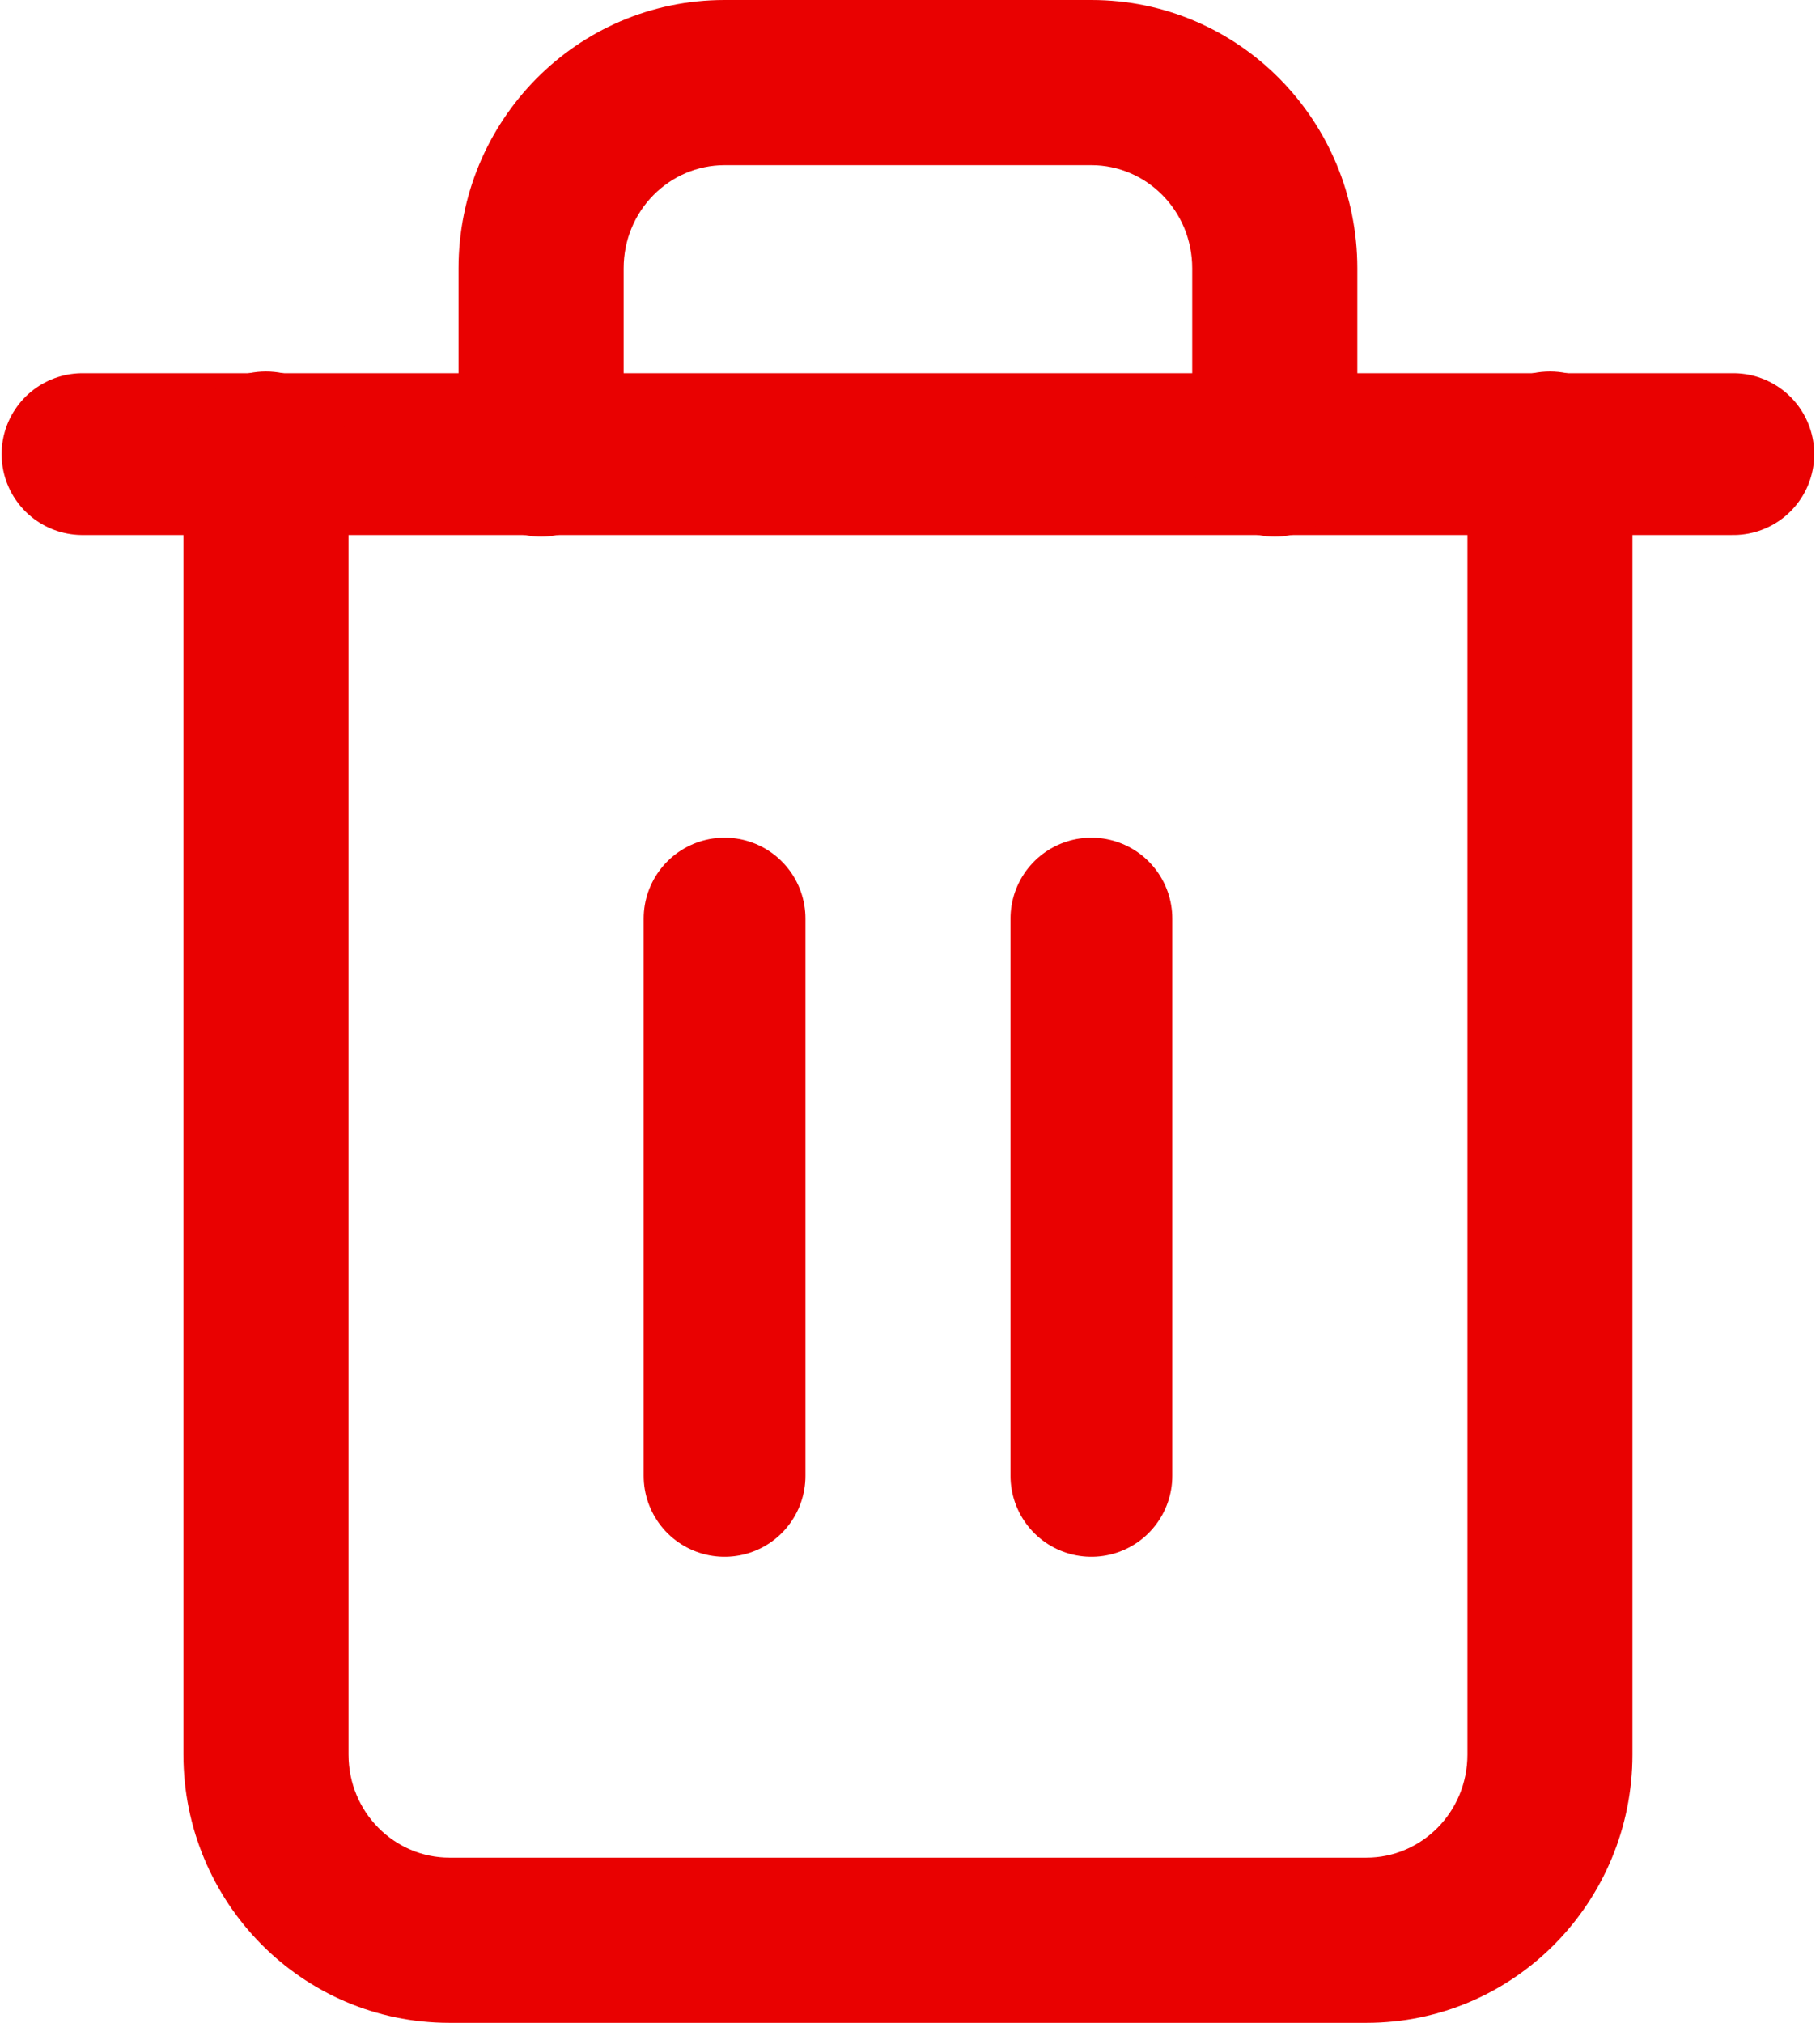 <svg width="18" height="20" viewBox="0 0 18 20" fill="none" xmlns="http://www.w3.org/2000/svg">
<path d="M0.816 4.49H2.63H17.143" stroke="#E90101" stroke-width="1.6" stroke-linecap="round" stroke-linejoin="round"/>
<path d="M16.145 4.49C16.145 4.039 15.78 3.673 15.329 3.673C14.878 3.673 14.513 4.039 14.513 4.49H16.145ZM3.447 4.49C3.447 4.039 3.081 3.673 2.63 3.673C2.18 3.673 1.814 4.039 1.814 4.49H3.447ZM4.535 4.49C4.535 4.941 4.901 5.306 5.352 5.306C5.802 5.306 6.168 4.941 6.168 4.49H4.535ZM11.791 4.49C11.791 4.941 12.157 5.306 12.608 5.306C13.059 5.306 13.424 4.941 13.424 4.49H11.791ZM14.513 4.49V17.347H16.145V4.49H14.513ZM14.513 17.347C14.513 17.92 14.056 18.367 13.515 18.367V20C14.977 20 16.145 18.803 16.145 17.347H14.513ZM13.515 18.367H4.445V20H13.515V18.367ZM4.445 18.367C3.903 18.367 3.447 17.92 3.447 17.347H1.814C1.814 18.803 2.982 20 4.445 20V18.367ZM3.447 17.347V4.49H1.814V17.347H3.447ZM6.168 4.49V2.653H4.535V4.49H6.168ZM6.168 2.653C6.168 2.08 6.624 1.633 7.166 1.633V-1.24683e-05C5.703 -1.24683e-05 4.535 1.197 4.535 2.653H6.168ZM7.166 1.633H10.794V-1.24683e-05H7.166V1.633ZM10.794 1.633C11.335 1.633 11.791 2.08 11.791 2.653H13.424C13.424 1.197 12.256 -1.24683e-05 10.794 -1.24683e-05V1.633ZM11.791 2.653V4.49H13.424V2.653H11.791Z" fill="#E90101"/>
<path d="M7.166 9.082V14.592" stroke="#E90101" stroke-width="1.6" stroke-linecap="round" stroke-linejoin="round"/>
<path d="M10.794 9.082V14.592" stroke="#E90101" stroke-width="1.6" stroke-linecap="round" stroke-linejoin="round"/>
</svg>
